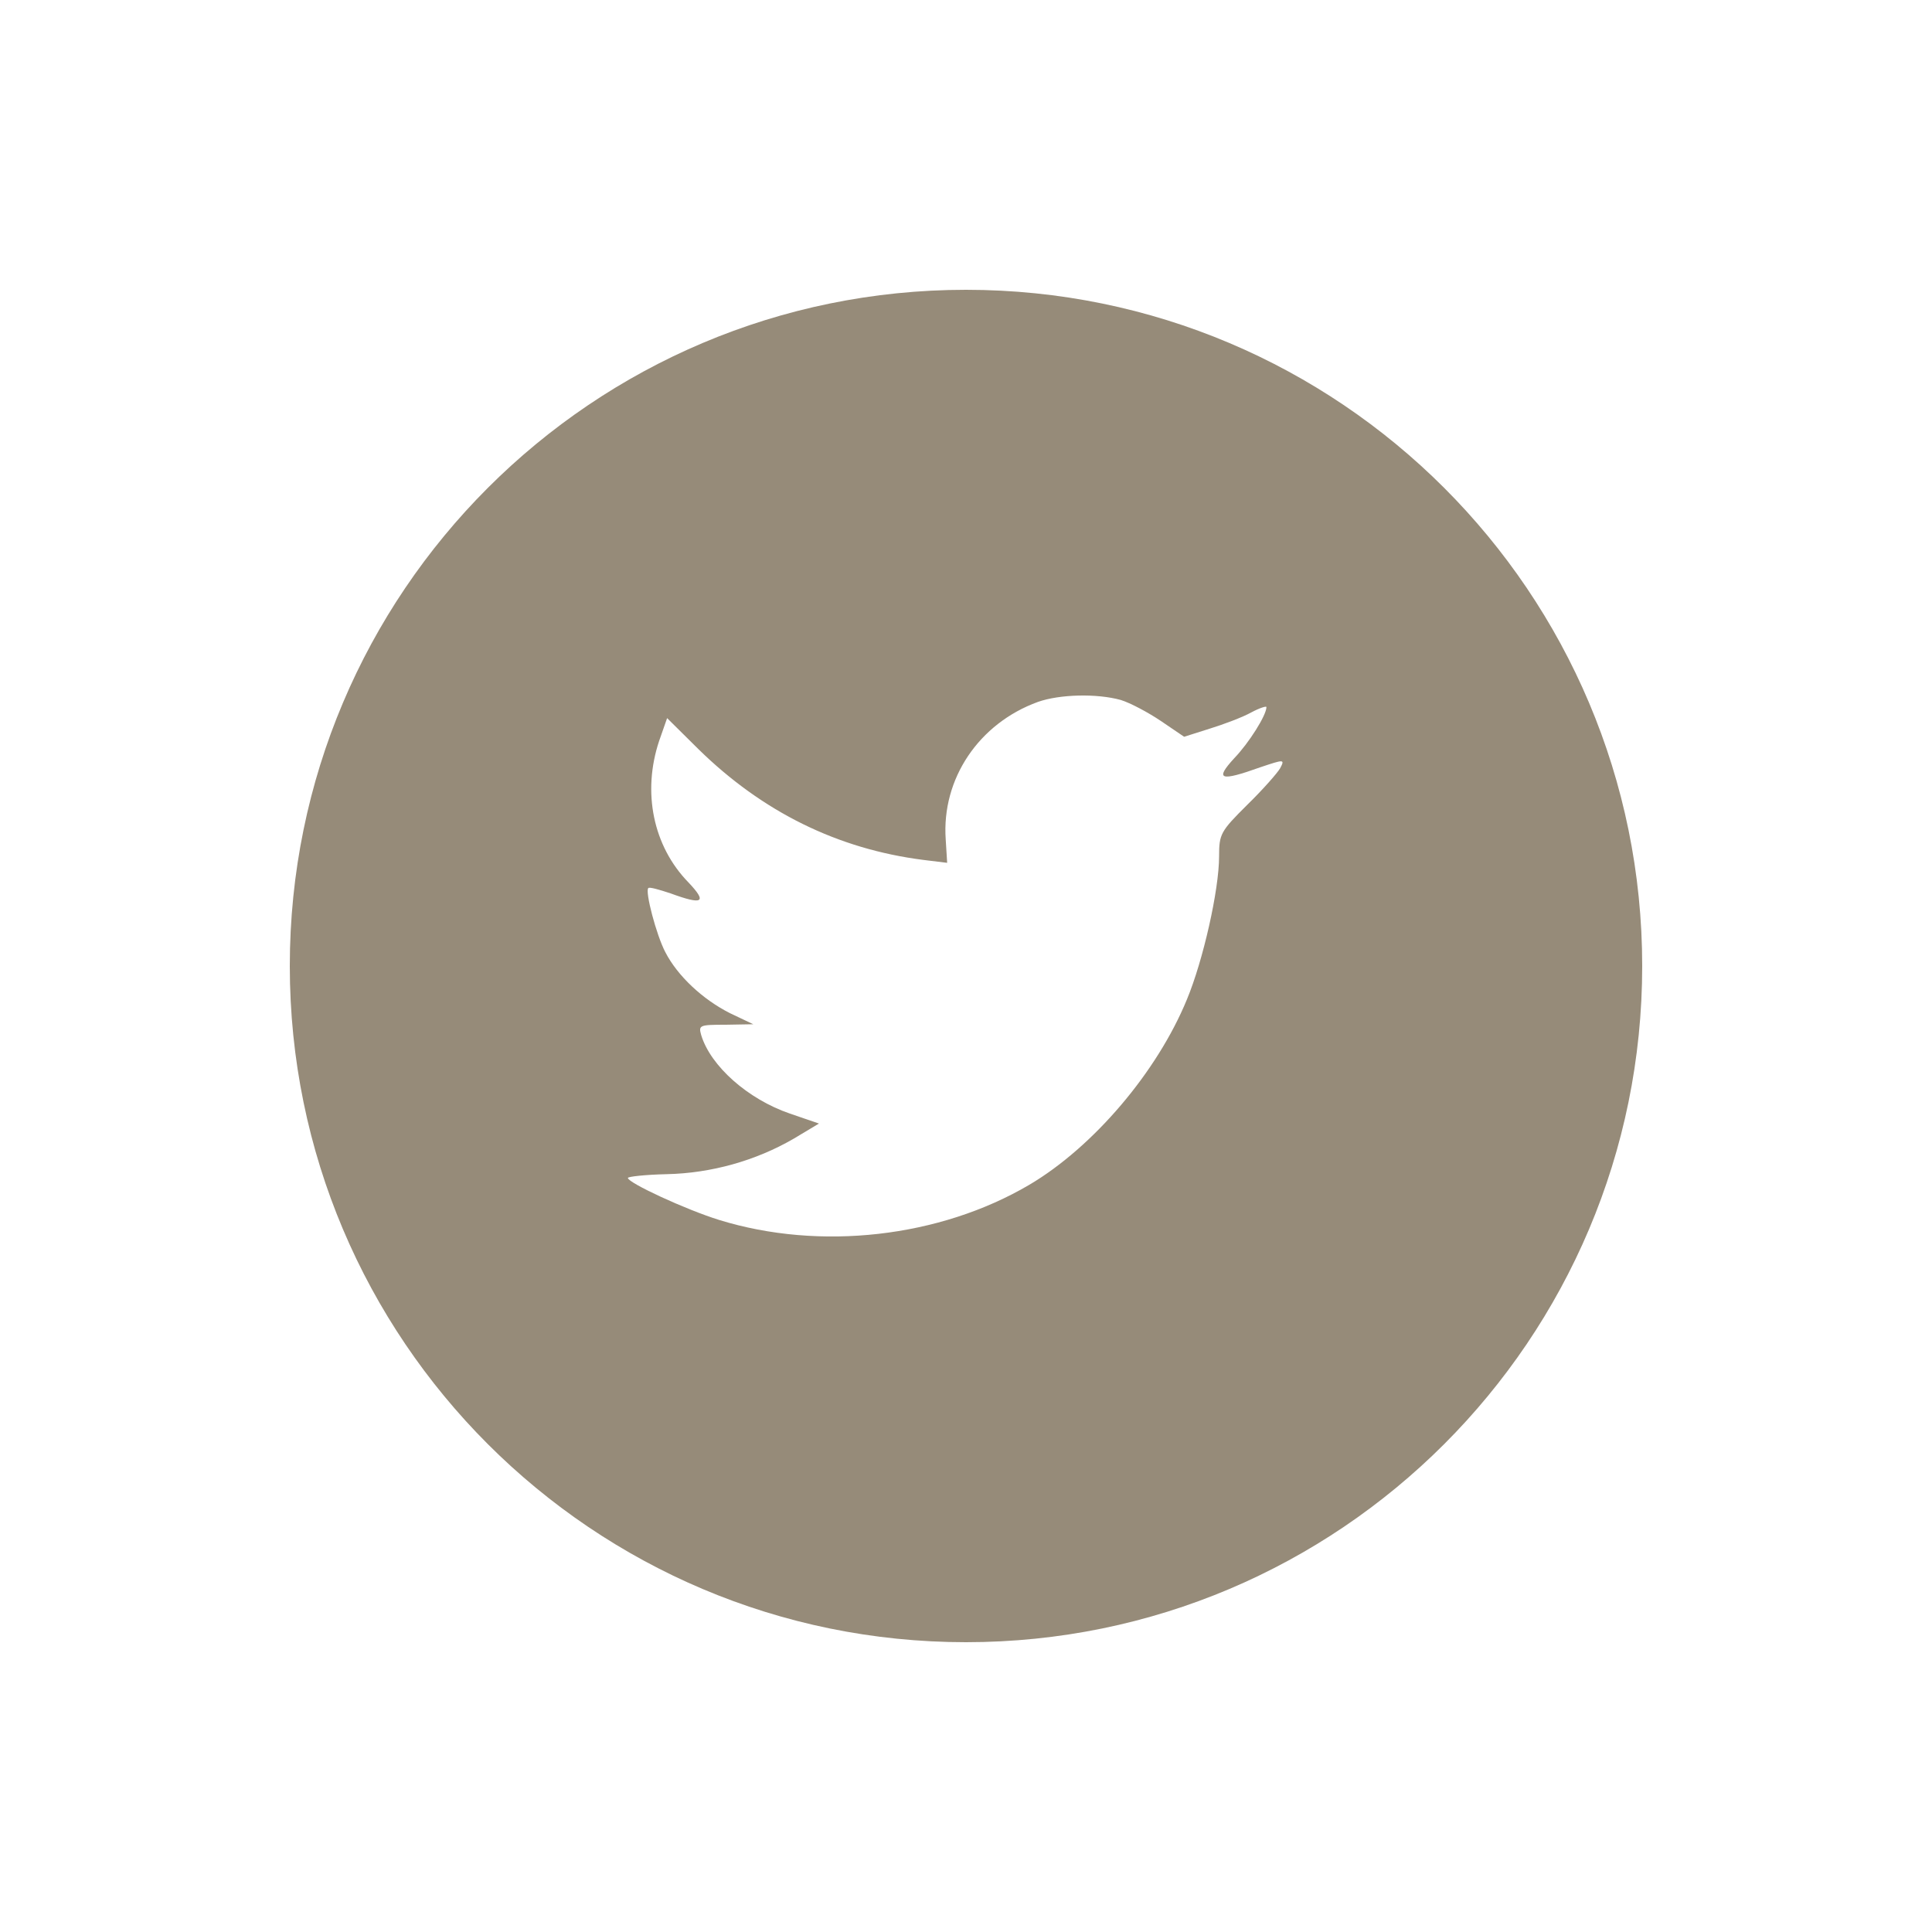 <svg width="20" height="20" viewBox="0 0 20 20" fill="none" xmlns="http://www.w3.org/2000/svg">
<path fill-rule="evenodd" clip-rule="evenodd" d="M3 10C3 6.134 6.134 3 10 3C13.866 3 17 6.134 17 10C17 13.866 13.866 17 10 17C6.134 17 3 13.866 3 10ZM9.79 8.69L9.805 8.932L9.56 8.902C8.669 8.789 7.891 8.403 7.23 7.755L6.906 7.434L6.823 7.671C6.647 8.2 6.76 8.759 7.127 9.135C7.323 9.342 7.279 9.372 6.941 9.248C6.823 9.209 6.72 9.179 6.711 9.194C6.676 9.228 6.794 9.678 6.887 9.856C7.014 10.103 7.274 10.346 7.558 10.489L7.798 10.603L7.514 10.608C7.239 10.608 7.23 10.613 7.259 10.716C7.357 11.038 7.744 11.379 8.175 11.527L8.478 11.631L8.214 11.789C7.822 12.016 7.362 12.145 6.902 12.155C6.681 12.16 6.5 12.18 6.5 12.194C6.5 12.244 7.097 12.521 7.445 12.629C8.488 12.951 9.727 12.812 10.657 12.264C11.318 11.873 11.979 11.097 12.287 10.346C12.454 9.945 12.62 9.214 12.62 8.863C12.62 8.635 12.635 8.606 12.909 8.334C13.071 8.176 13.223 8.003 13.252 7.953C13.301 7.859 13.296 7.859 13.046 7.943C12.63 8.092 12.572 8.072 12.777 7.849C12.929 7.691 13.11 7.404 13.11 7.32C13.11 7.306 13.037 7.33 12.953 7.375C12.865 7.424 12.669 7.498 12.523 7.543L12.258 7.627L12.018 7.464C11.886 7.375 11.7 7.276 11.602 7.246C11.352 7.177 10.97 7.187 10.745 7.266C10.133 7.488 9.746 8.062 9.79 8.69Z" fill="#968B79"/>
</svg>
